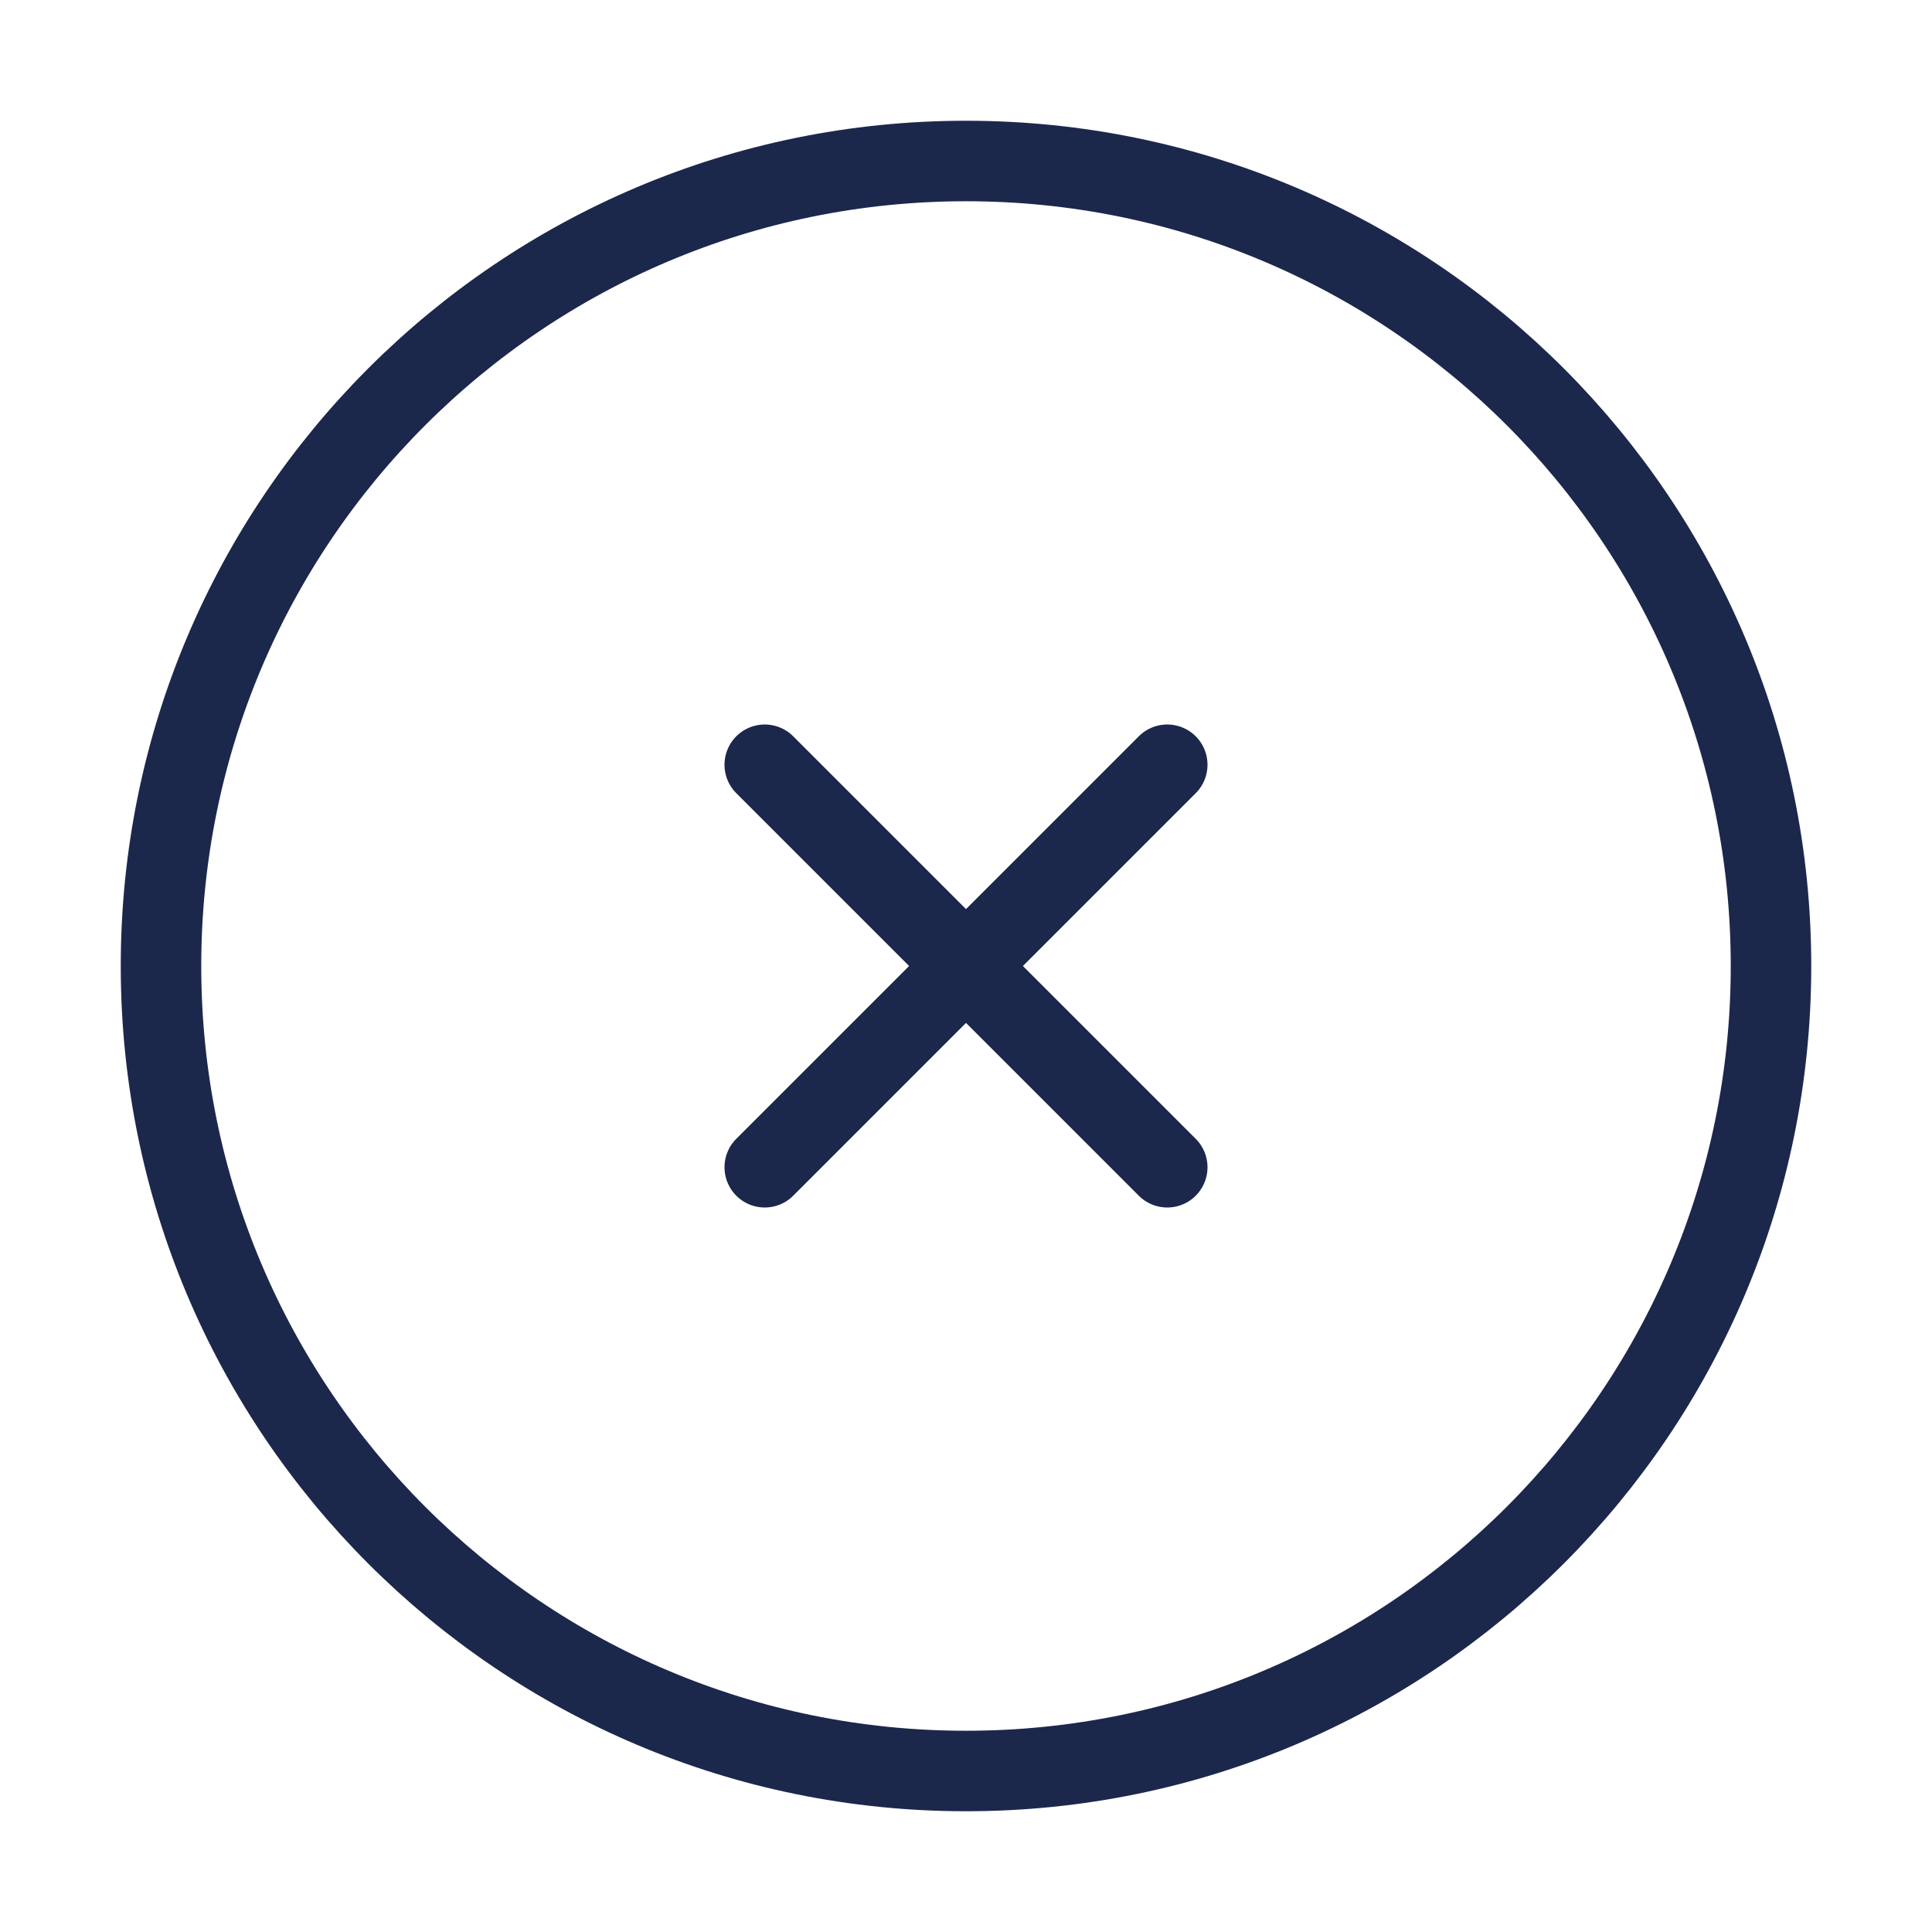 <svg width="24" height="24" viewBox="0 0 24 24" fill="none" xmlns="http://www.w3.org/2000/svg">
<path d="M12 22C17.523 22 22 17.523 22 12C22 6.477 17.523 2 12 2C6.477 2 2 6.477 2 12C2 17.523 6.477 22 12 22Z" stroke="#1C274C"/>
<path d="M14.5 9.5L9.5 14.5M9.5 9.5L14.5 14.5" stroke="#1C274C" stroke-linecap="round"/>
</svg>

